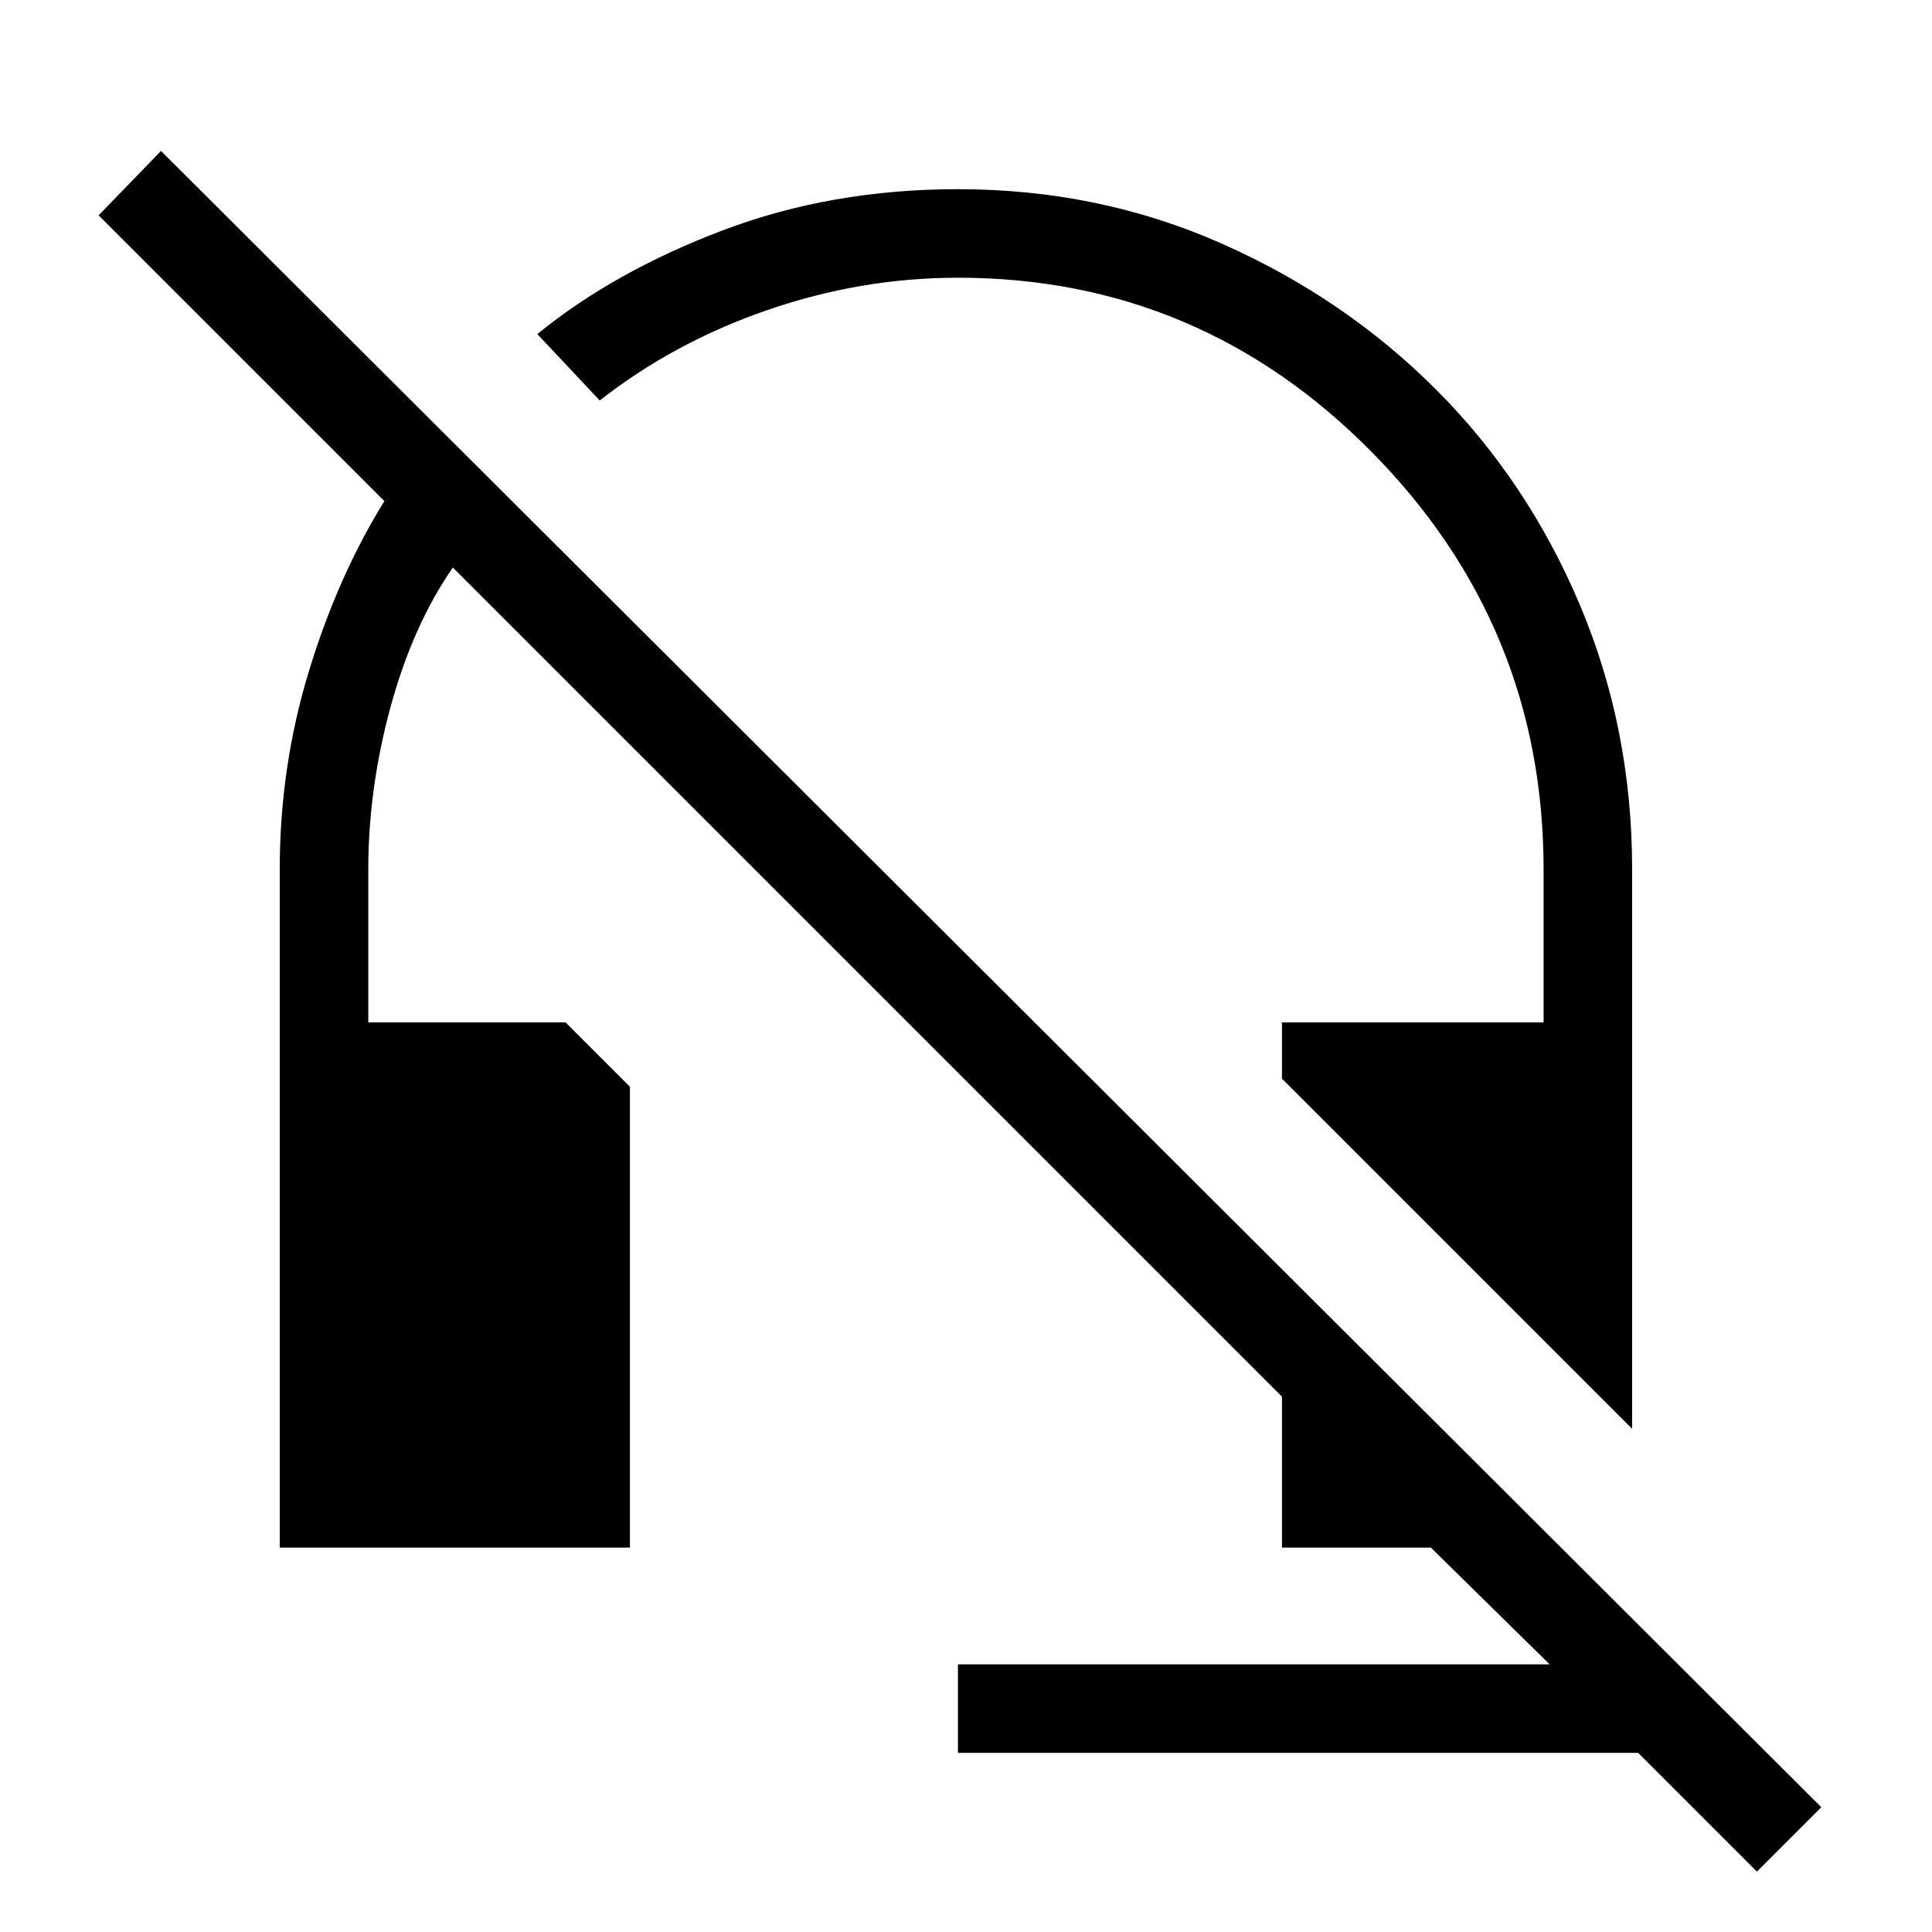 <svg xmlns="http://www.w3.org/2000/svg" height="48" width="48"><path d="M40.55 35.5 31.85 26.8V25.4H38.35V21.6Q38.35 15.55 34.075 11.225Q29.8 6.9 23.8 6.9Q21.4 6.9 19.075 7.7Q16.75 8.5 14.9 9.95L13.35 8.3Q15.25 6.75 17.95 5.725Q20.65 4.7 23.8 4.7Q27.3 4.7 30.35 6.05Q33.4 7.4 35.675 9.675Q37.95 11.95 39.25 15.025Q40.55 18.1 40.55 21.6ZM43.65 46.5 40.7 43.55H23.8V41.35H38.5L35.55 38.45H31.85V34.7L11.25 14.1Q10.25 15.55 9.7 17.575Q9.15 19.6 9.15 21.6V25.4H14.05L15.65 27V38.45H6.95V21.6Q6.95 19.05 7.675 16.675Q8.4 14.3 9.55 12.45L2.45 5.35L4 3.75L45.25 44.9Z"/></svg>